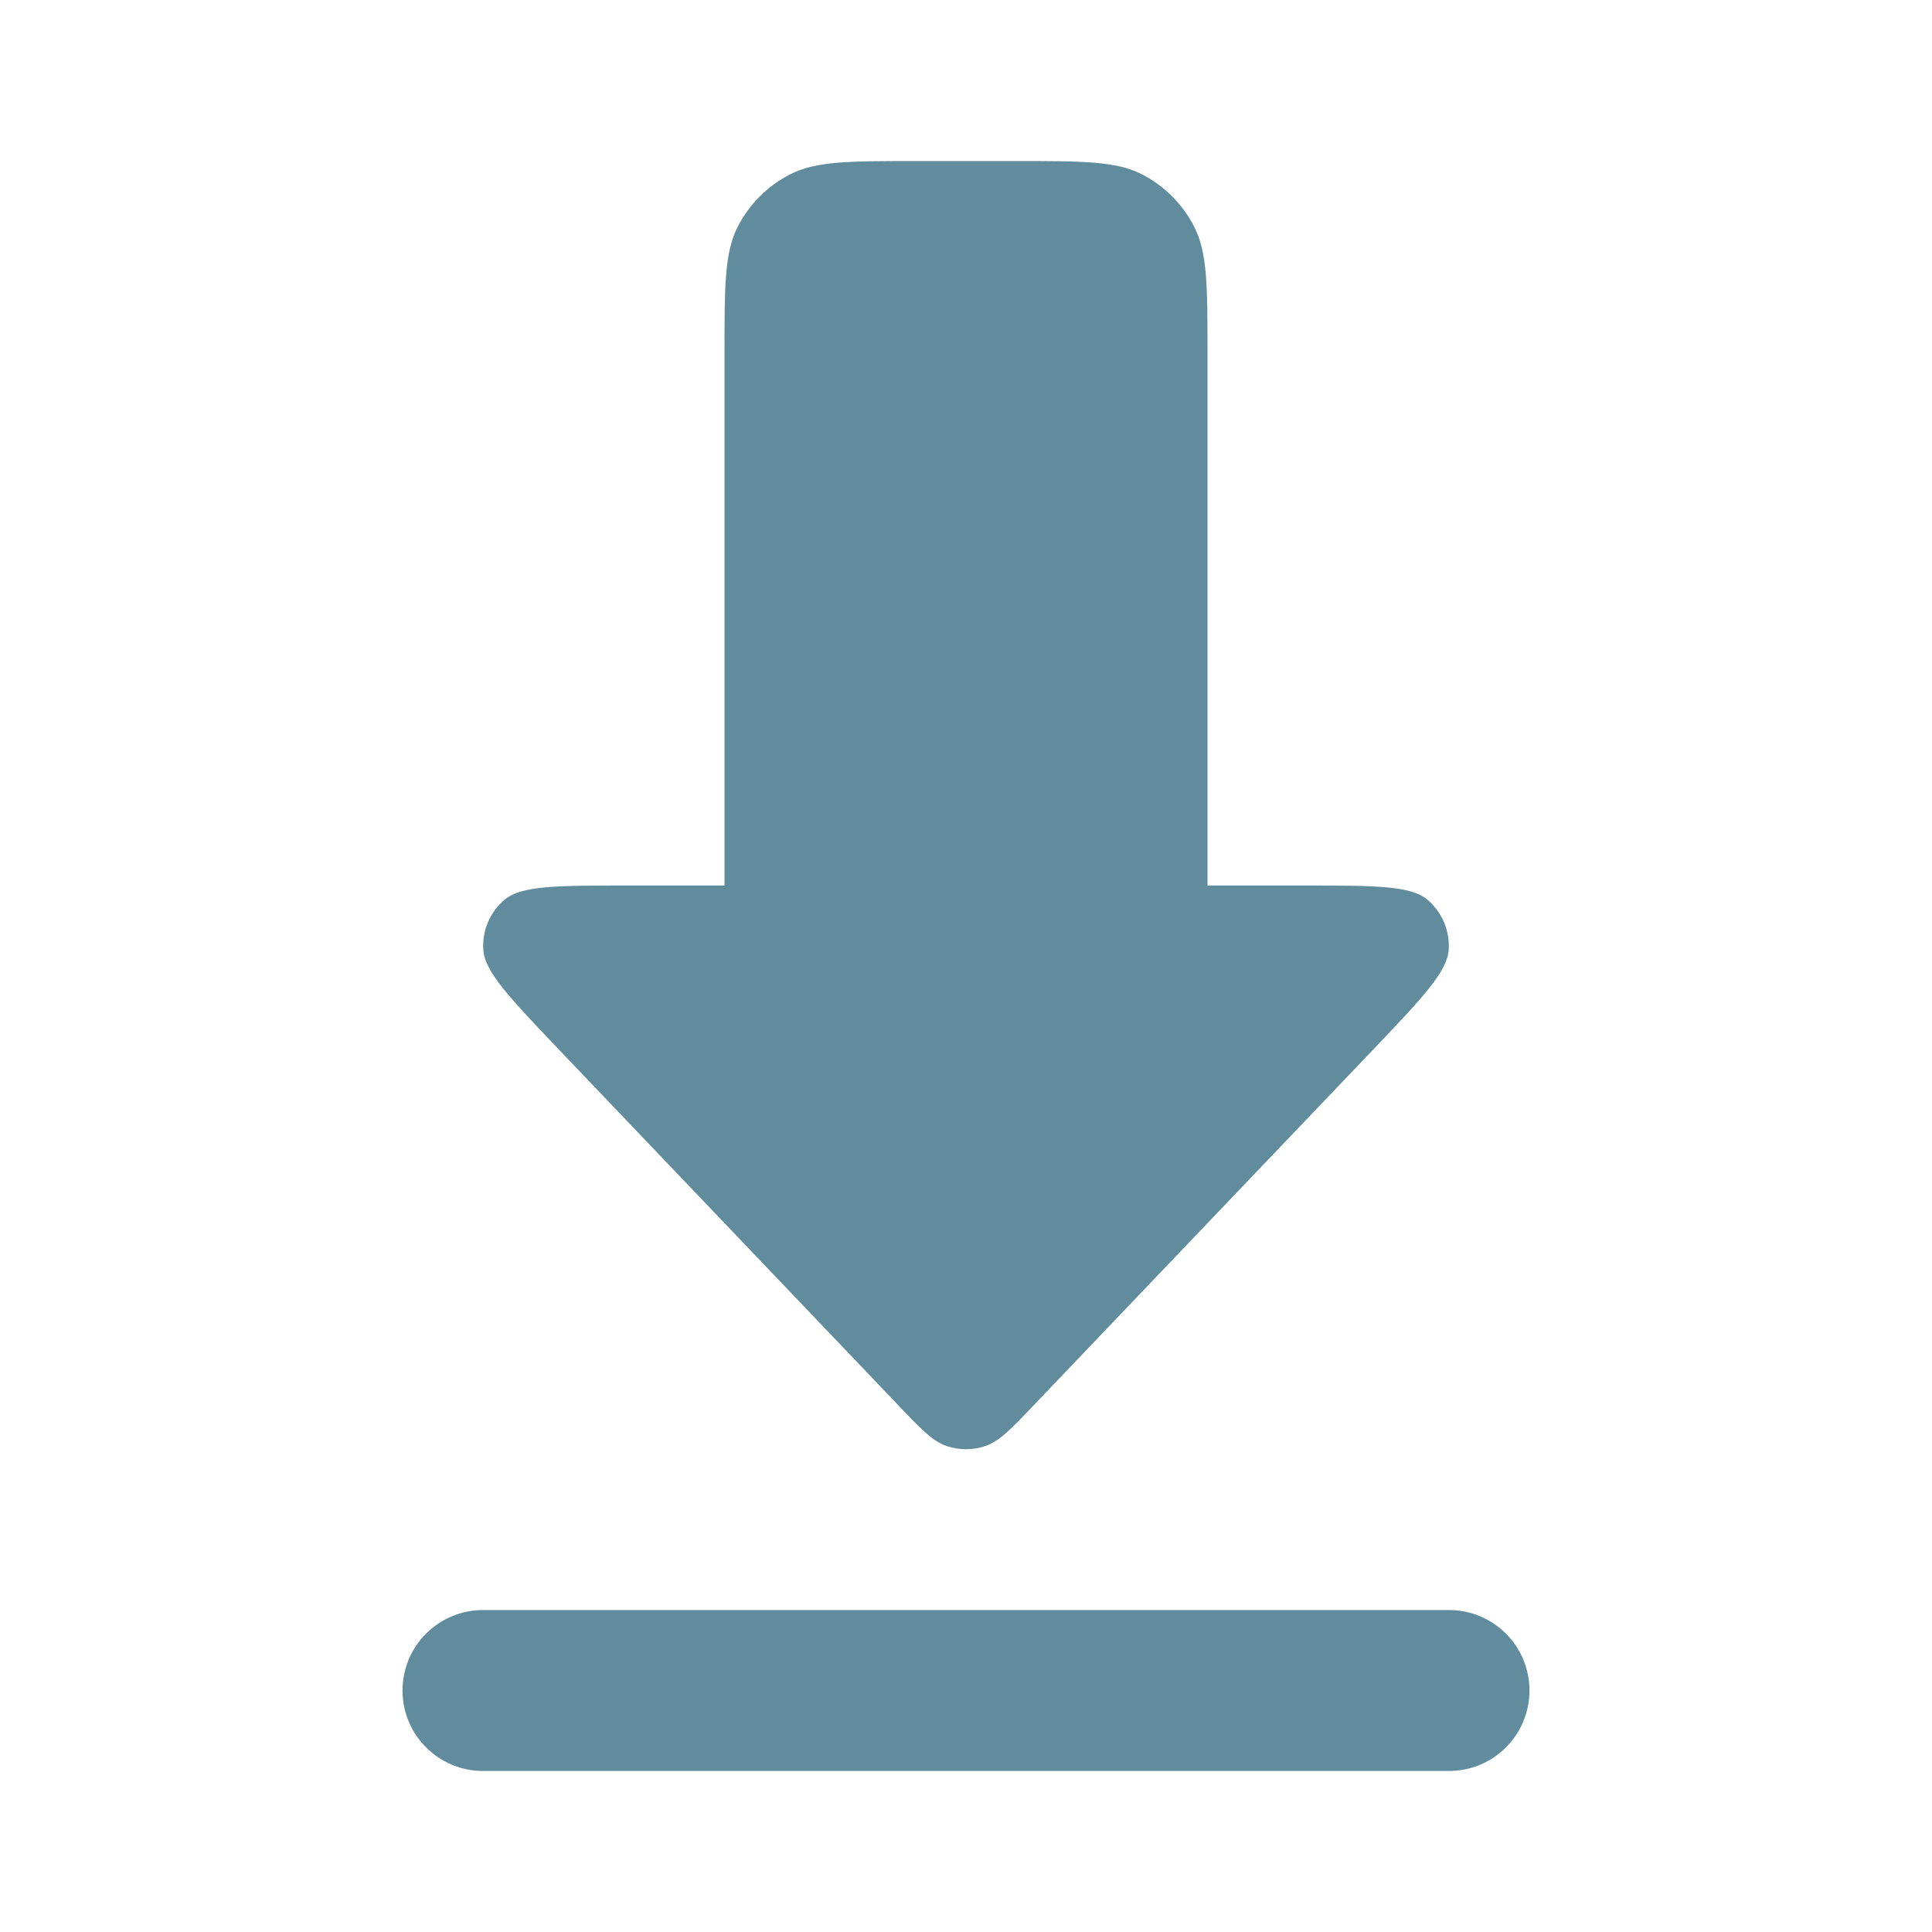 <svg width="20" height="20" viewBox="0 0 20 20" fill="none" xmlns="http://www.w3.org/2000/svg">
<path fill-rule="evenodd" clip-rule="evenodd" d="M7.636 2.349C7.5 2.616 7.5 2.966 7.5 3.667V9.167H6.503C5.767 9.167 5.398 9.167 5.224 9.313C5.149 9.376 5.09 9.456 5.052 9.545C5.013 9.635 4.997 9.733 5.003 9.83C5.017 10.058 5.271 10.324 5.778 10.857L9.277 14.524C9.528 14.789 9.654 14.921 9.802 14.97C9.93 15.013 10.07 15.013 10.198 14.97C10.346 14.921 10.472 14.789 10.723 14.524L14.222 10.858C14.73 10.324 14.983 10.058 14.997 9.83C15.003 9.733 14.986 9.635 14.948 9.546C14.909 9.456 14.85 9.376 14.776 9.313C14.602 9.167 14.234 9.167 13.498 9.167H12.5V3.667C12.5 2.967 12.5 2.617 12.363 2.349C12.244 2.114 12.053 1.923 11.818 1.803C11.551 1.667 11.201 1.667 10.5 1.667H9.5C8.8 1.667 8.45 1.667 8.183 1.803C7.947 1.922 7.756 2.114 7.636 2.349ZM4.167 17.5C4.167 17.721 4.254 17.933 4.411 18.089C4.567 18.246 4.779 18.333 5 18.333H15C15.221 18.333 15.433 18.246 15.589 18.089C15.746 17.933 15.833 17.721 15.833 17.5C15.833 17.279 15.746 17.067 15.589 16.911C15.433 16.755 15.221 16.667 15 16.667H5C4.779 16.667 4.567 16.755 4.411 16.911C4.254 17.067 4.167 17.279 4.167 17.5Z" fill="#608C9E"/>
</svg>
